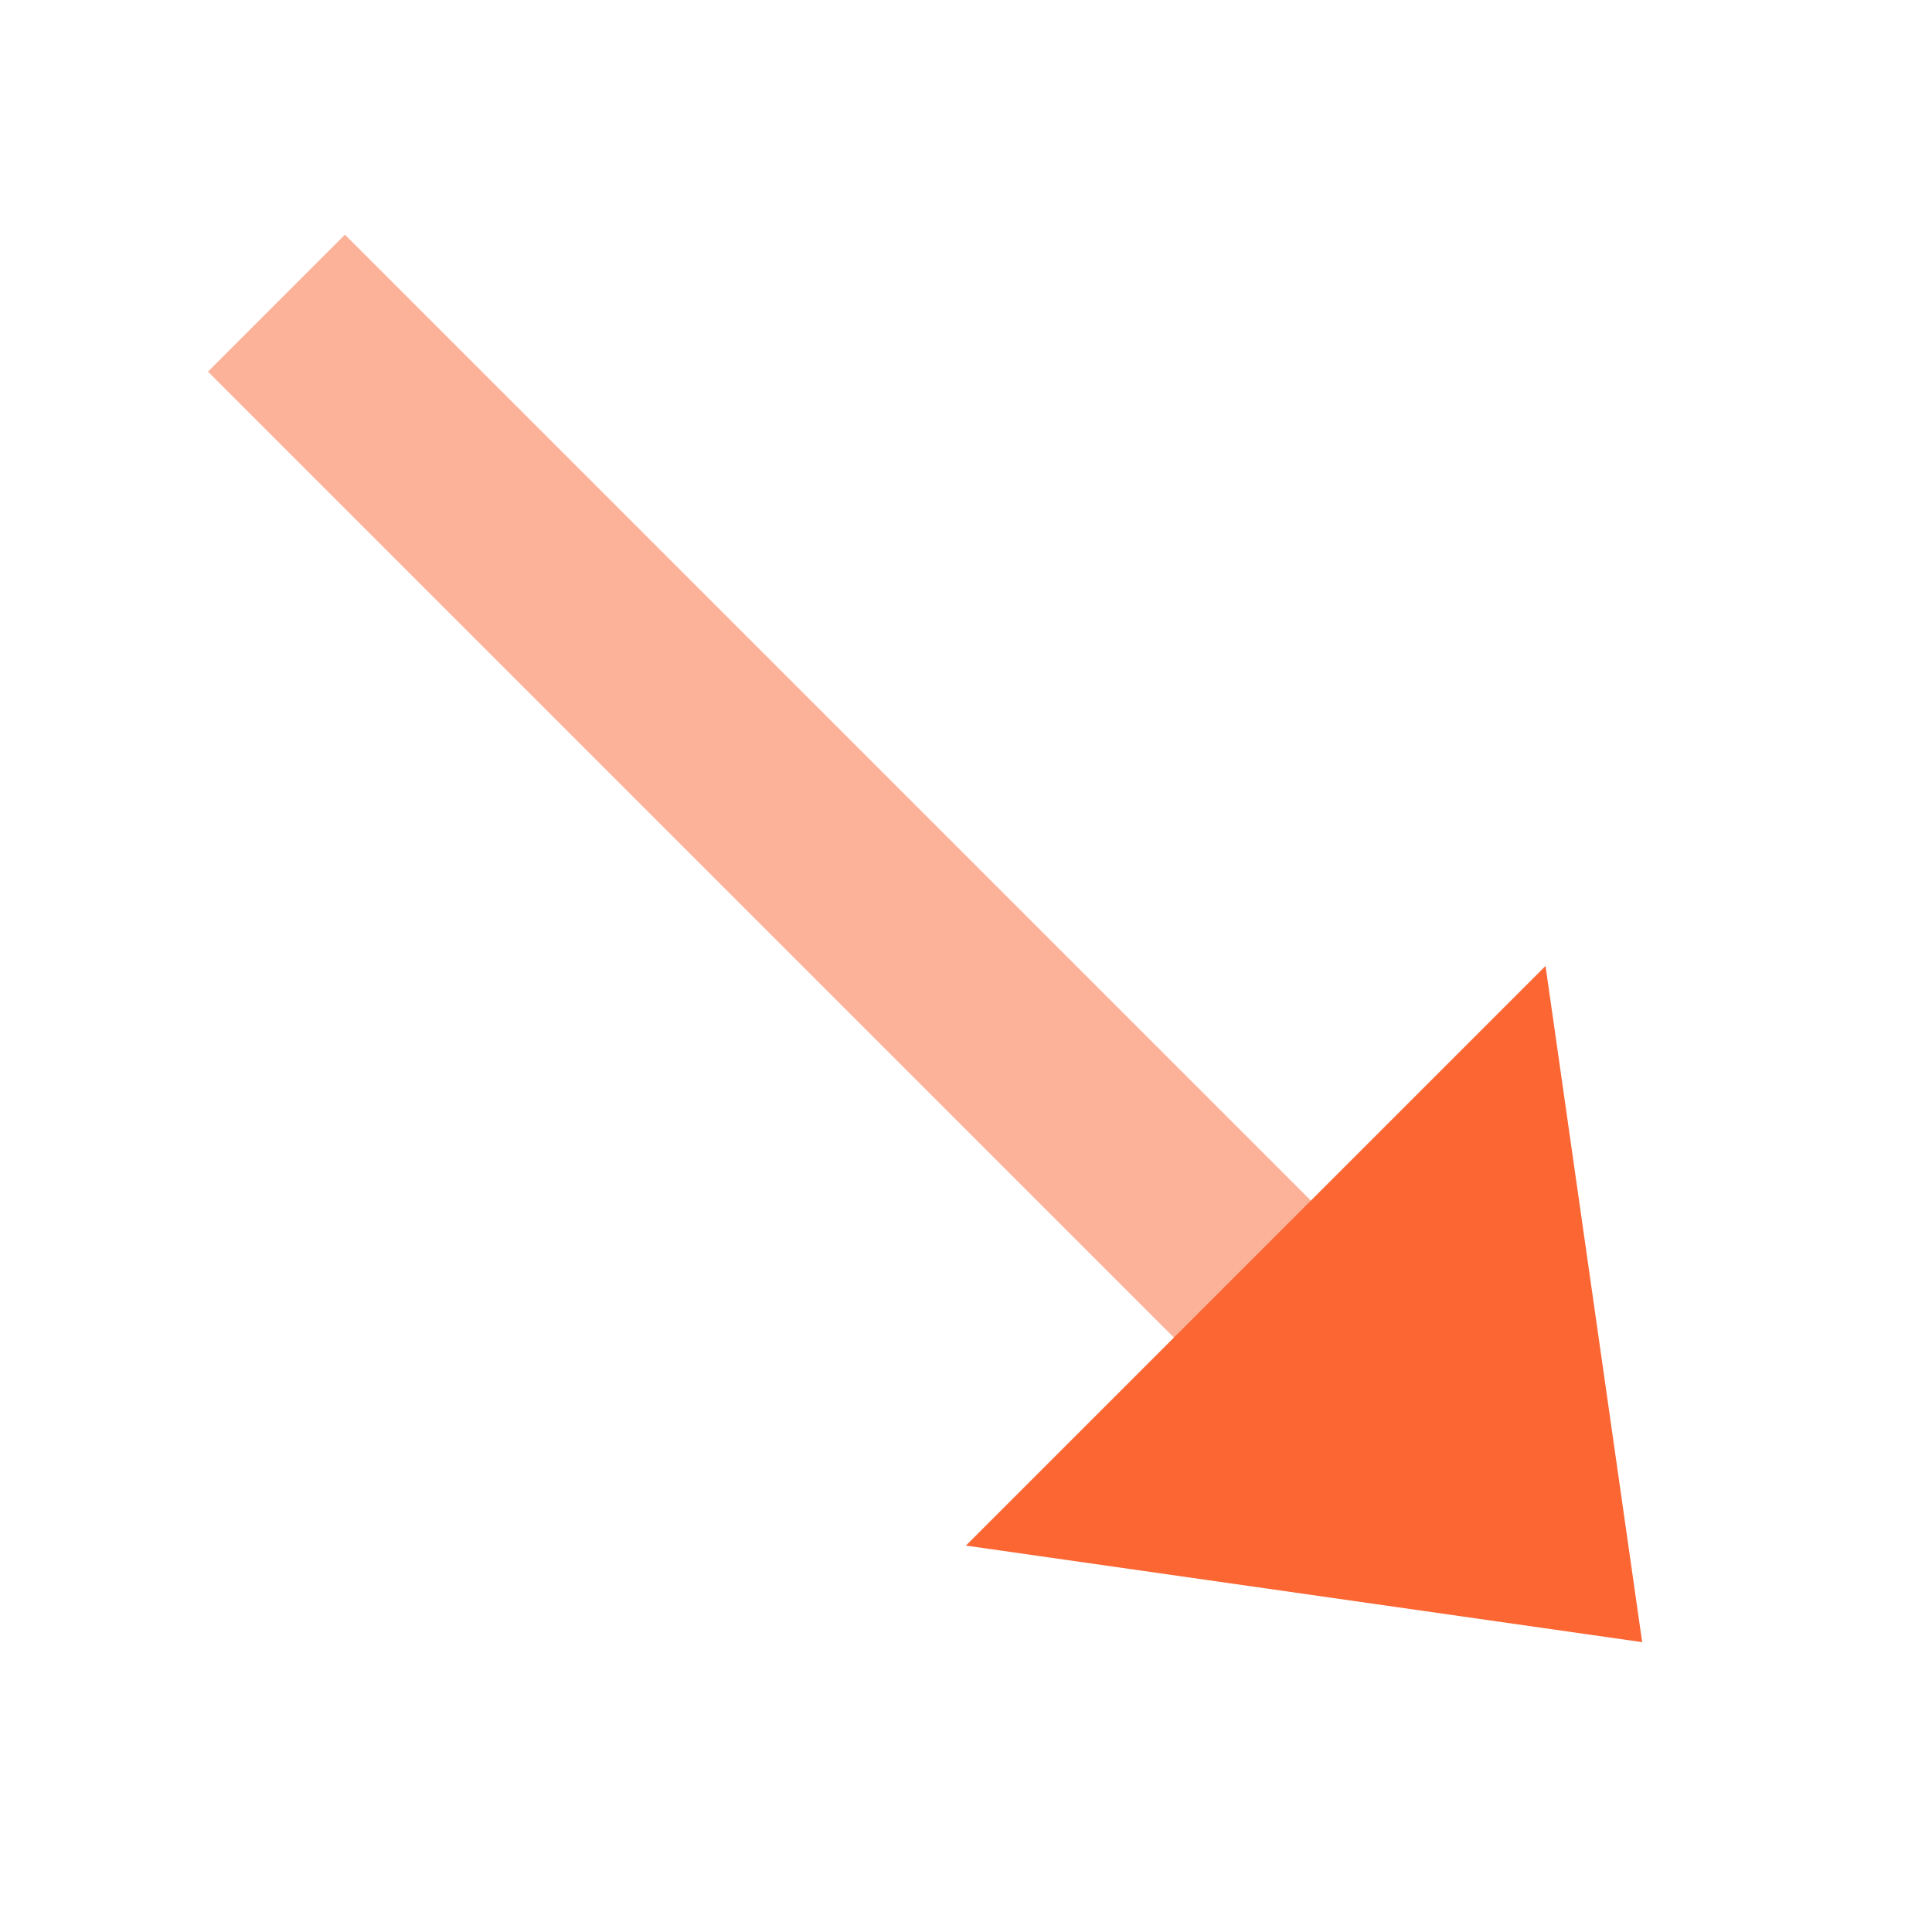 <svg xmlns="http://www.w3.org/2000/svg" xmlns:xlink="http://www.w3.org/1999/xlink" width="19.947" height="19.947" viewBox="0 0 19.947 19.947">
  <defs>
    <clipPath id="clip-path">
      <rect width="19.947" height="19.947" fill="none"/>
    </clipPath>
  </defs>
  <g id="Repeat_Grid_6" data-name="Repeat Grid 6" clip-path="url(#clip-path)">
    <g transform="translate(-401.448 -2159.432)">
      <g id="Group_386" data-name="Group 386" transform="translate(411.41 2201.348) rotate(-135)">
        <line id="Line_51" data-name="Line 51" x1="15.515" transform="translate(16.937 22.4)" fill="none" stroke="#fb6633" stroke-width="2" opacity="0.5"/>
        <g id="Polygon_19" data-name="Polygon 19" transform="translate(12.706 26.826) rotate(-90)" fill="#fb6633">
          <path d="M 7.463 5.142 L 1 5.142 L 4.231 0.833 L 7.463 5.142 Z" stroke="none"/>
          <path d="M 4.231 1.667 L 2 4.642 L 6.463 4.642 L 4.231 1.667 M 4.231 -4.76837158203125e-06 L 8.463 5.642 L 2.86102294921875e-06 5.642 L 4.231 -4.76837158203125e-06 Z" stroke="none" fill="#fb6633"/>
        </g>
      </g>
    </g>
  </g>
</svg>
